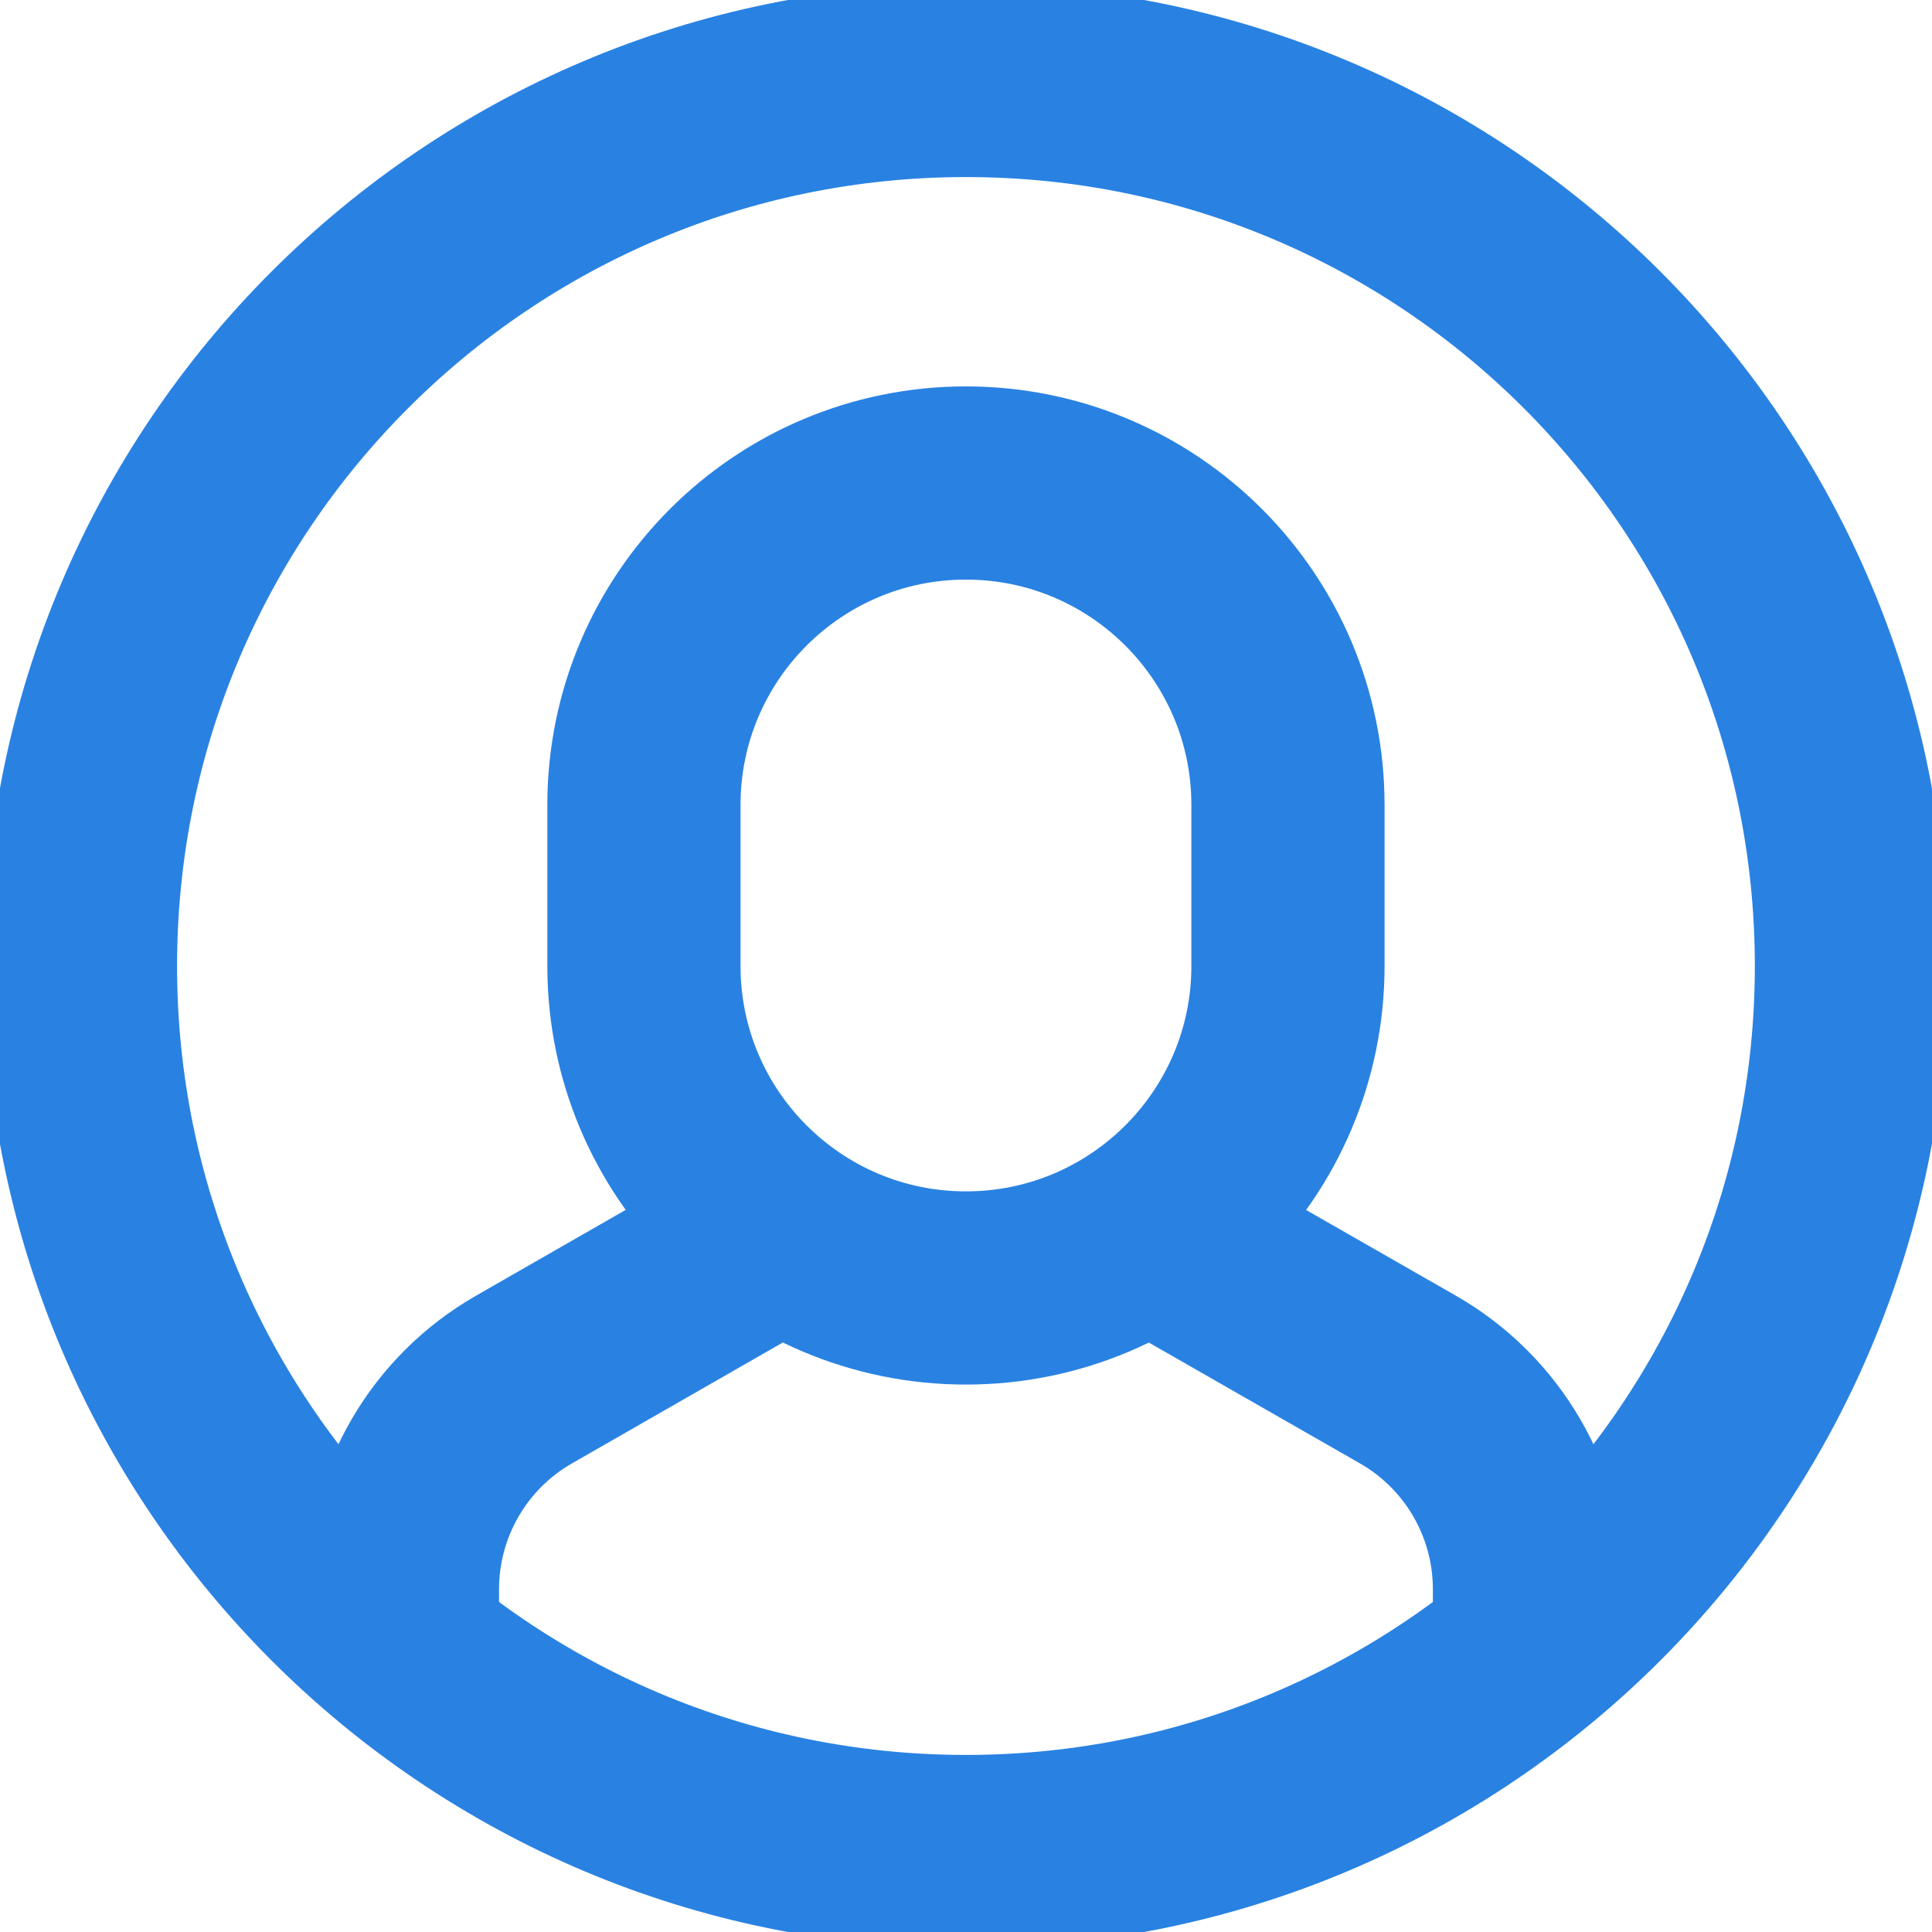 <svg width="20" height="20" viewBox="0 0 20 20" fill="none" xmlns="http://www.w3.org/2000/svg">
<g clip-path="url(#clip0_7285_39797)">
<path d="M15.833 17.072V16.451C15.833 15.553 15.352 14.725 14.573 14.28L11.891 12.745" stroke="#2982E2" stroke-width="2" stroke-miterlimit="10"/>
<path d="M8.105 12.744L5.426 14.28C4.647 14.725 4.166 15.554 4.166 16.451V17.072" stroke="#2982E2" stroke-width="2" stroke-miterlimit="10"/>
<path d="M9.999 13.333C8.159 13.333 6.666 11.841 6.666 10V8.333C6.666 6.492 8.159 5 9.999 5C11.84 5 13.333 6.492 13.333 8.333V10C13.333 11.841 11.84 13.333 9.999 13.333Z" stroke="#2982E2" stroke-width="2" stroke-miterlimit="10" stroke-linecap="square"/>
<path d="M10 19.167C15.062 19.167 19.166 15.063 19.166 10C19.166 4.938 15.062 0.833 10 0.833C4.937 0.833 0.833 4.938 0.833 10C0.833 15.063 4.937 19.167 10 19.167Z" stroke="#2982E2" stroke-width="2" stroke-miterlimit="10" stroke-linecap="square"/>
</g>
<defs>
<clipPath id="clip0_7285_39797">
<rect width="20" height="20" fill="white"/>
</clipPath>
</defs>
</svg>
